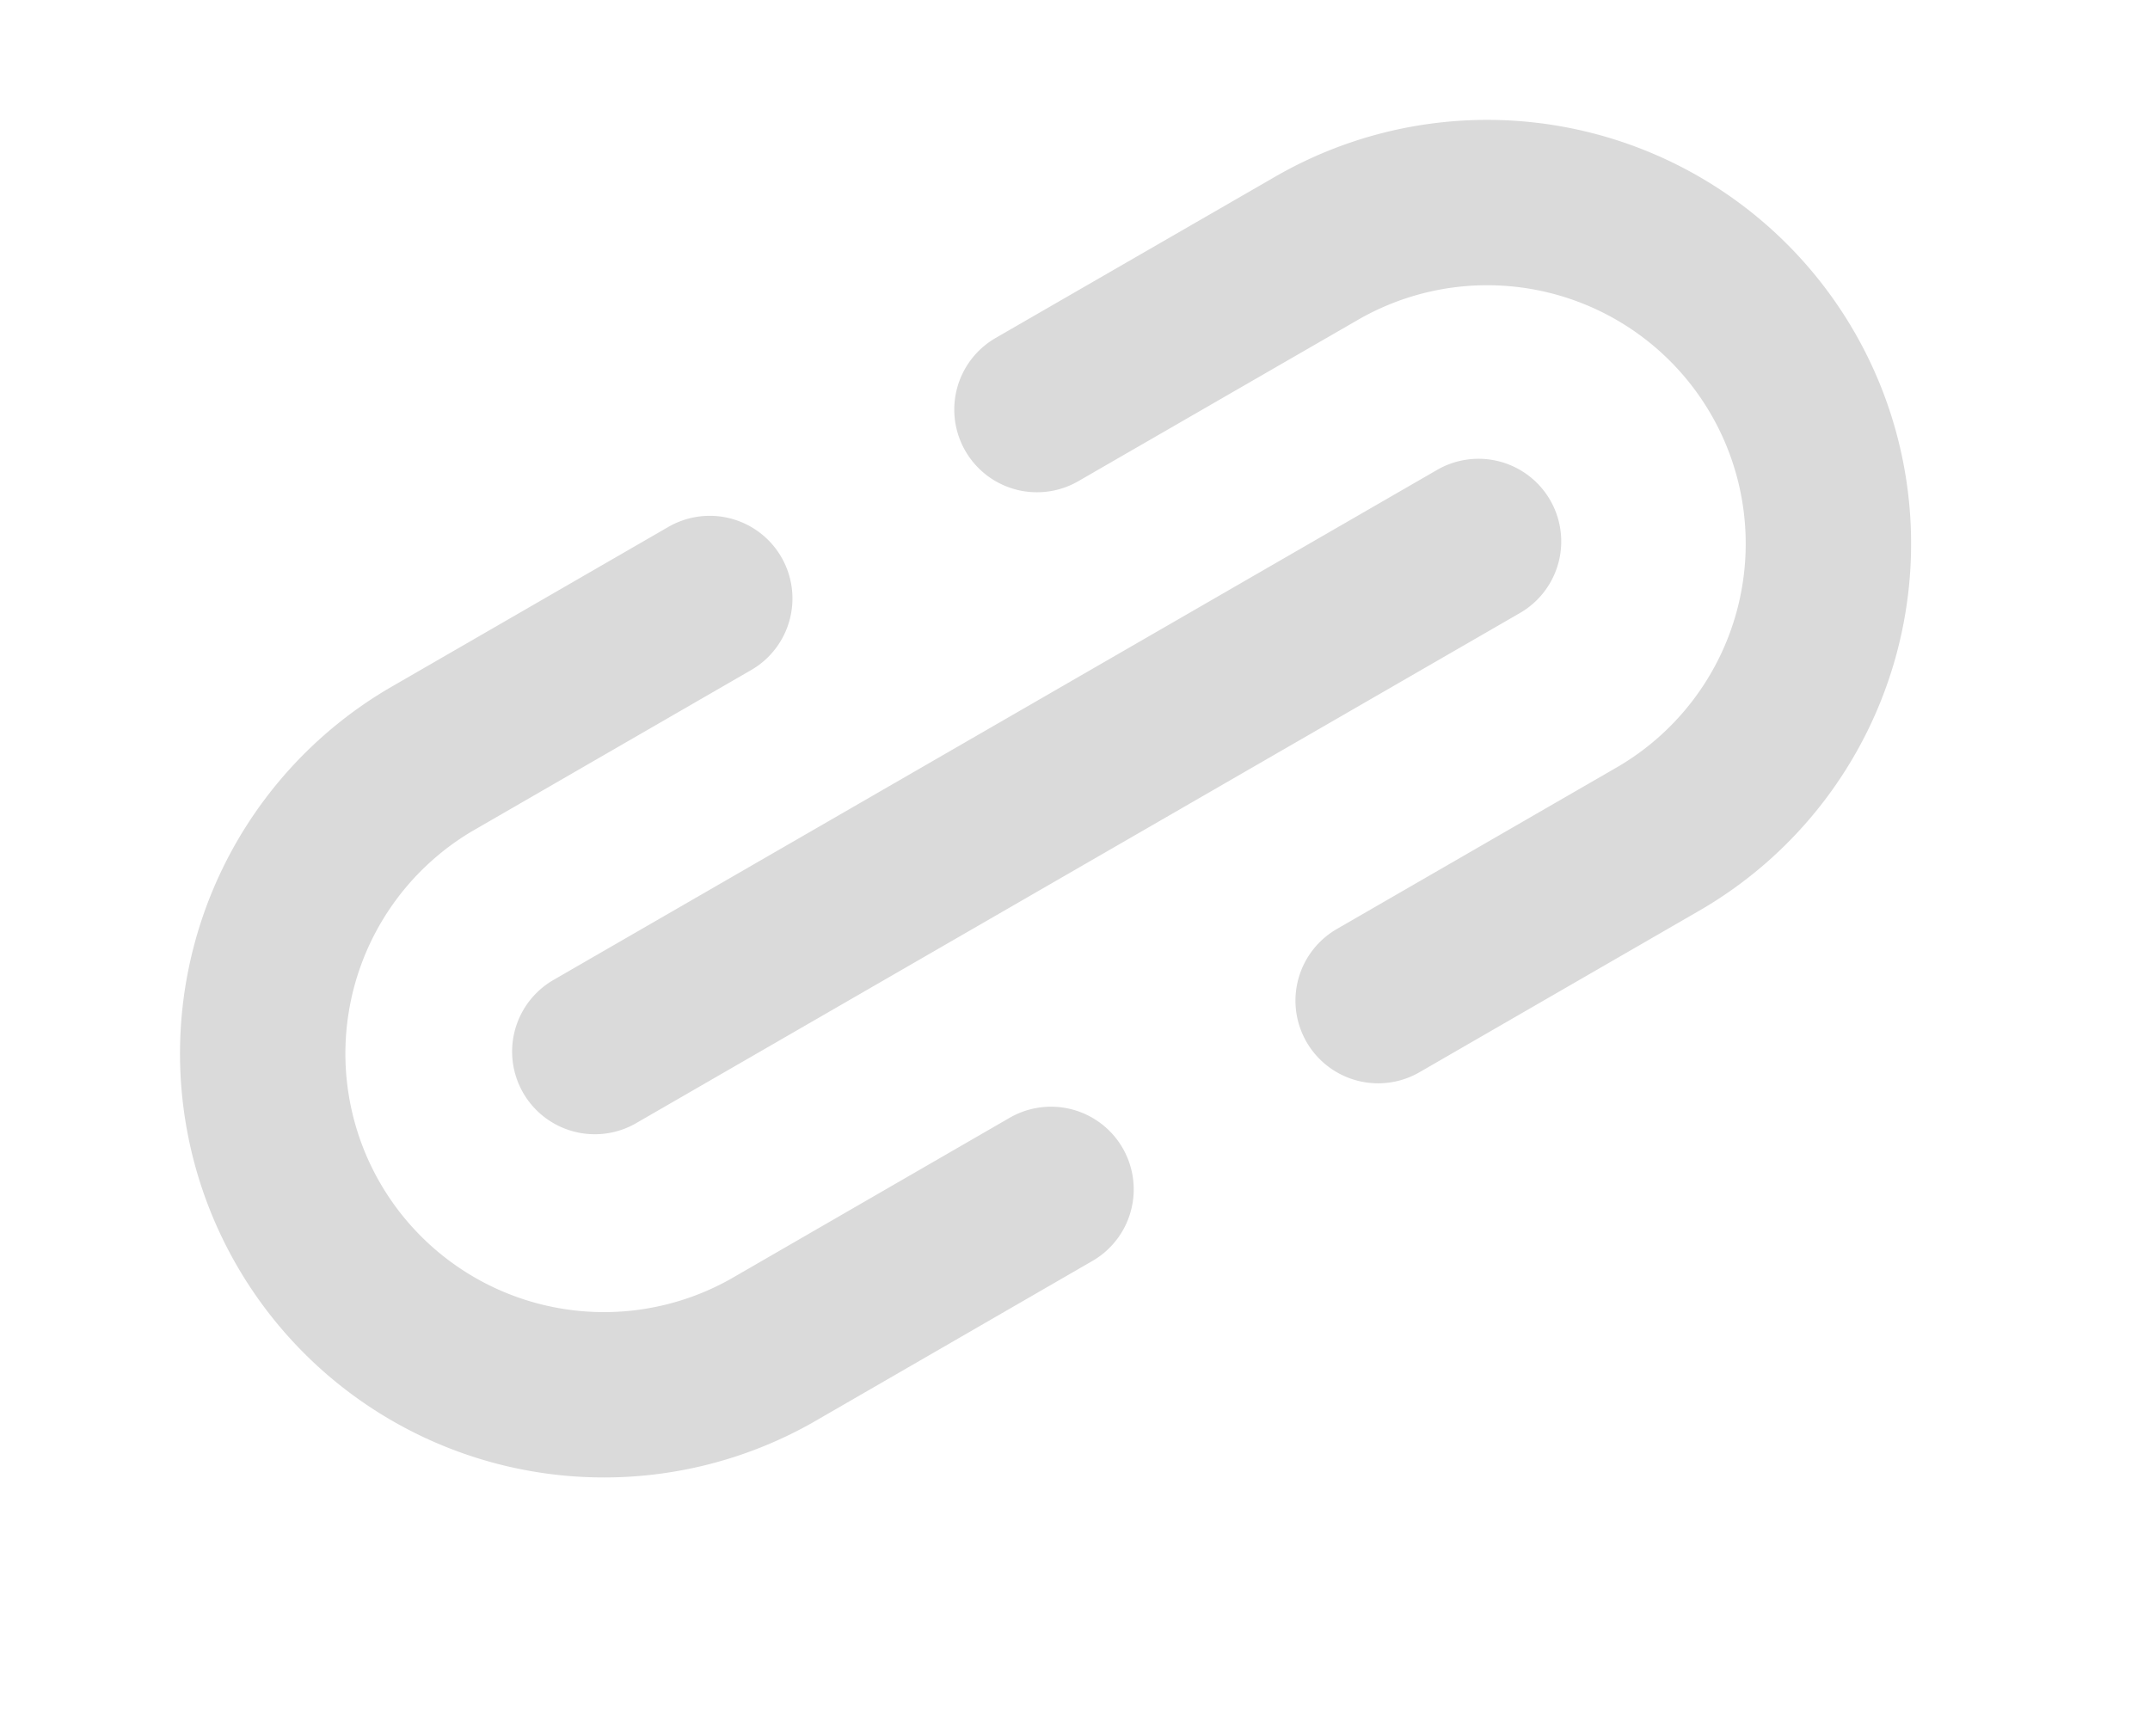 <svg xmlns="http://www.w3.org/2000/svg" width="26" height="21" fill="none" viewBox="0 0 26 21">
    <path stroke="#DADADA" stroke-linecap="round" stroke-width="2" d="M16.666 12.103l3.382-1.953a4.126 4.126 0 1 0-4.127-7.147L12.54 4.954m.17 9.432L9.328 16.34A4.127 4.127 0 0 1 5.2 9.193l3.383-1.954M7.193 12.719l10.687-6.17"/>
</svg>
